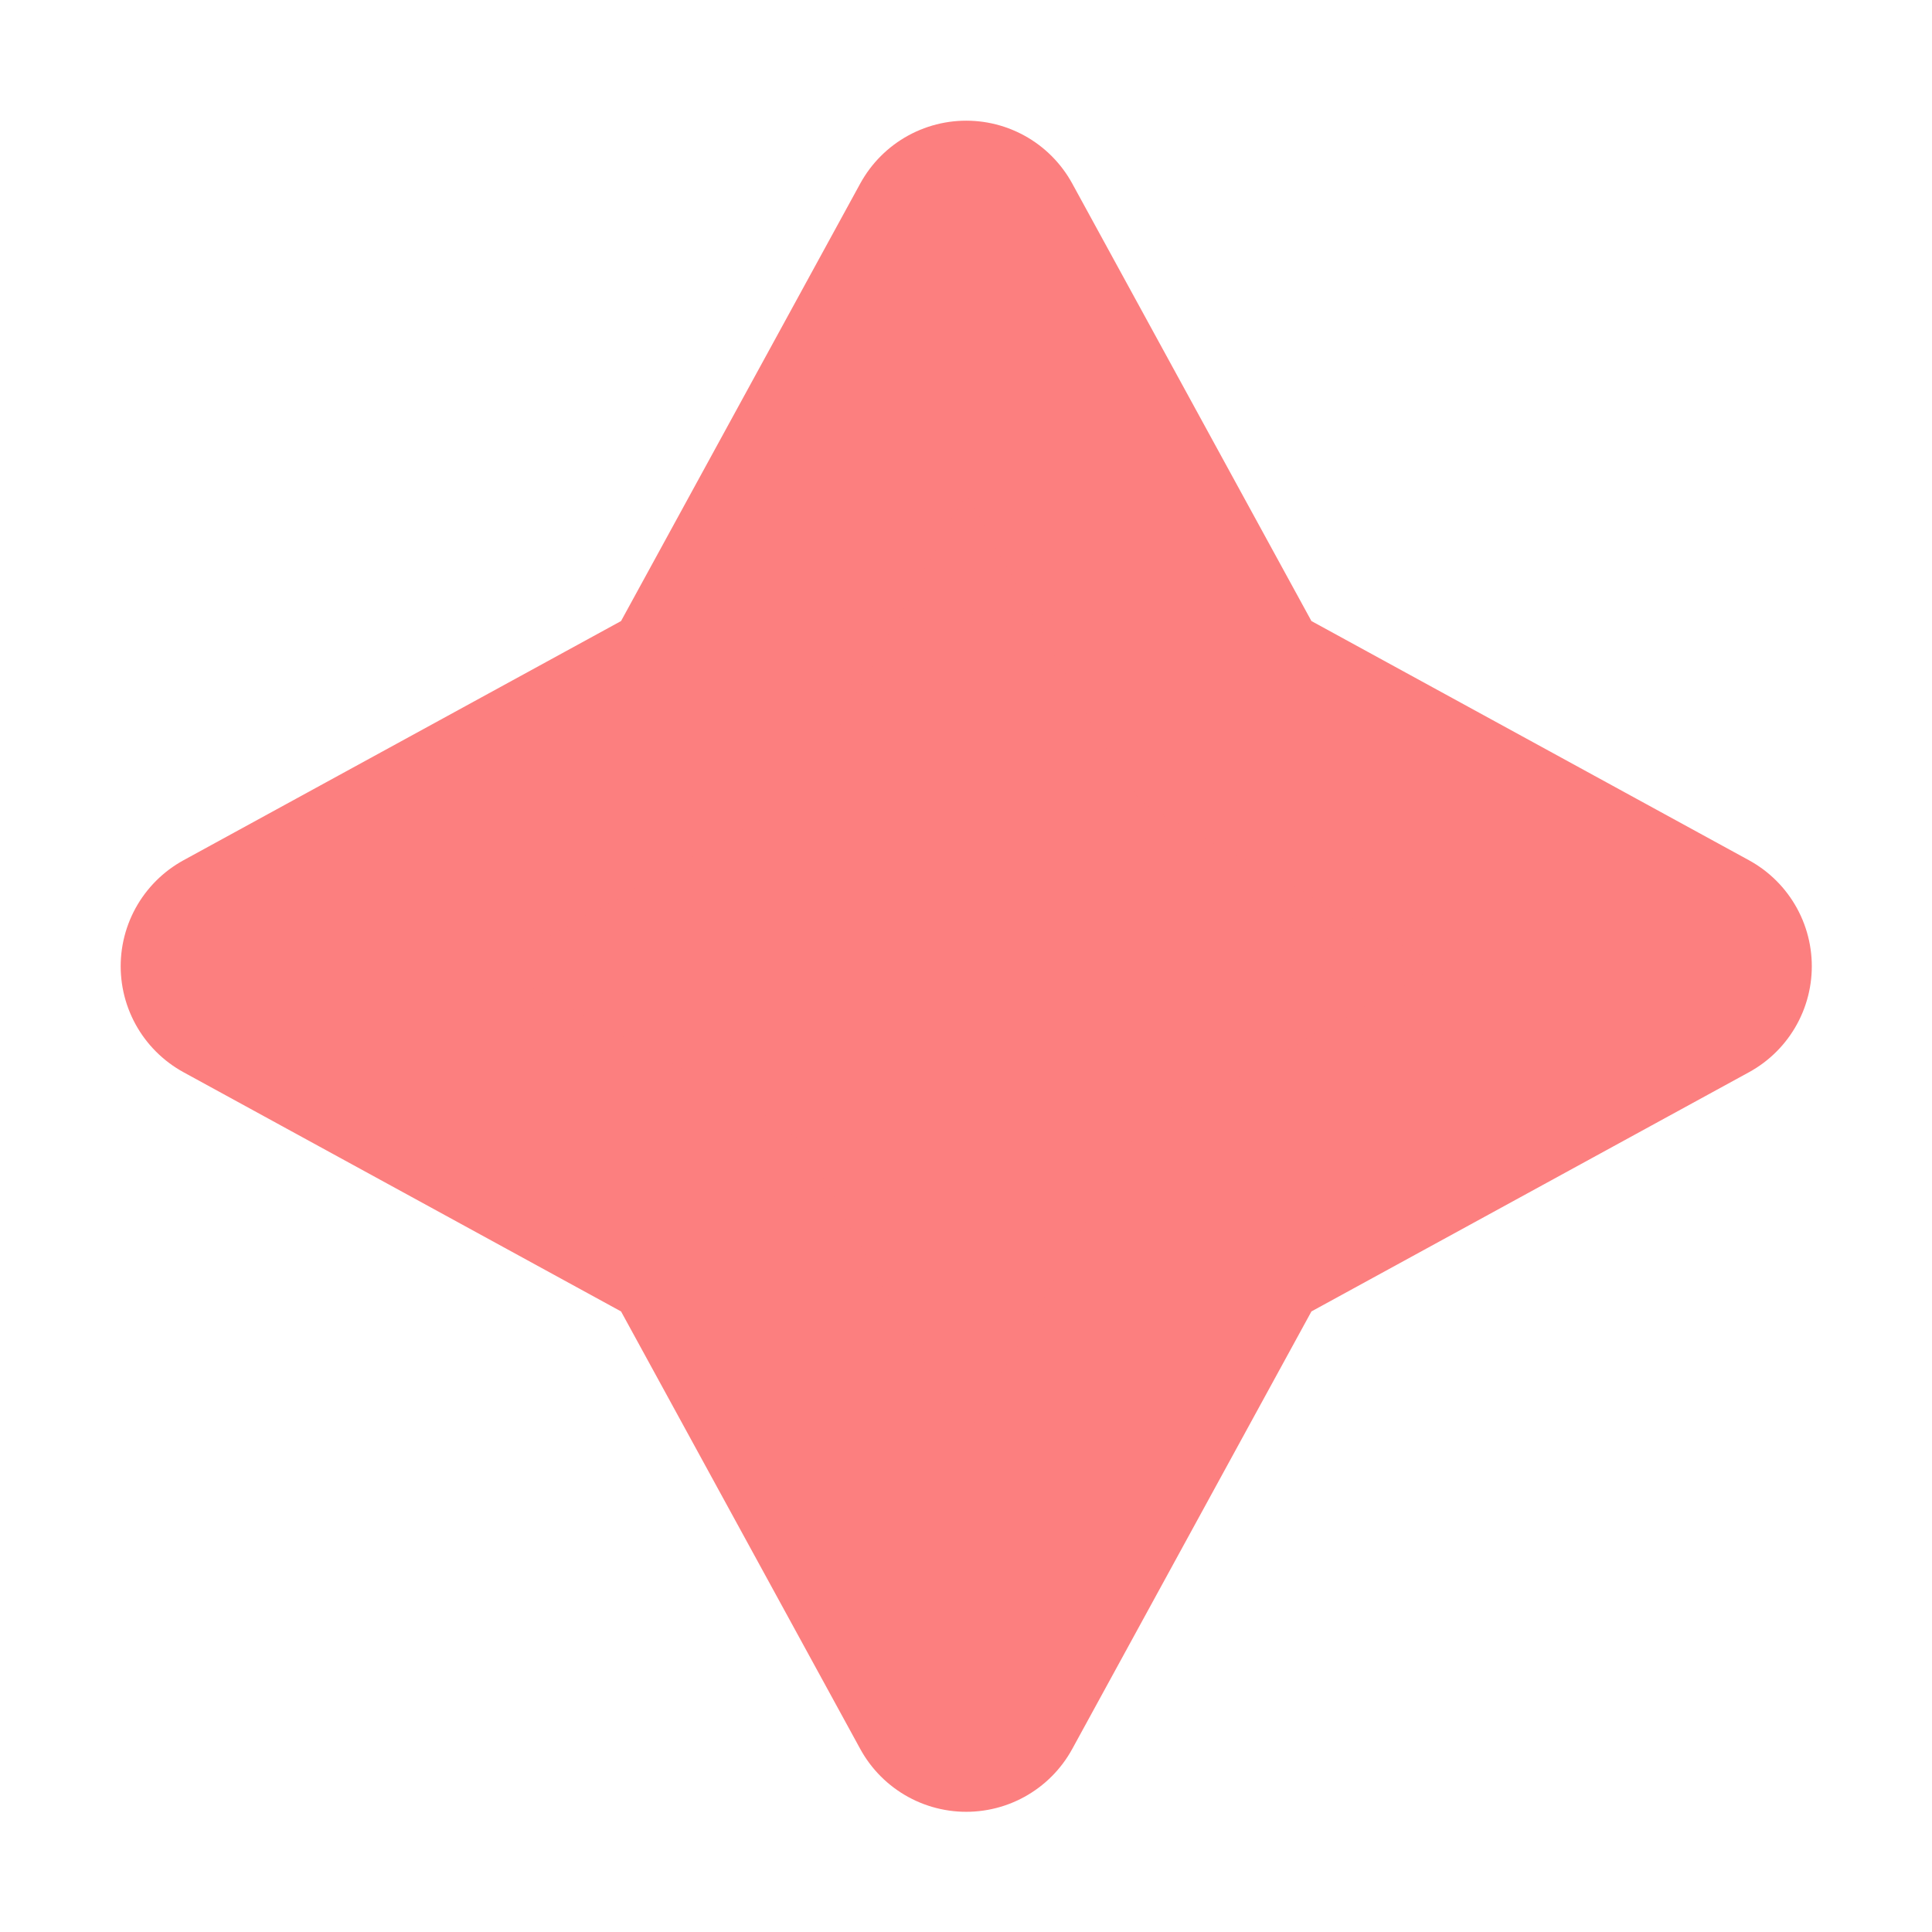 <?xml version="1.0" encoding="UTF-8" standalone="no"?>
<svg
   width="16"
   height="16"
   version="1.1"
   viewBox="0 0 16 16"
   id="svg2"
   sodipodi:docname="spark-full.svg"
   inkscape:version="1.4 (e7c3feb100, 2024-10-09)"
   xmlns:inkscape="http://www.inkscape.org/namespaces/inkscape"
   xmlns:sodipodi="http://sodipodi.sourceforge.net/DTD/sodipodi-0.dtd"
   xmlns="http://www.w3.org/2000/svg"
   xmlns:svg="http://www.w3.org/2000/svg">
  <defs
     id="defs2" />
  <sodipodi:namedview
     id="namedview2"
     pagecolor="#ffffff"
     bordercolor="#000000"
     borderopacity="0.25"
     inkscape:showpageshadow="2"
     inkscape:pageopacity="0.0"
     inkscape:pagecheckerboard="0"
     inkscape:deskcolor="#d1d1d1"
     inkscape:zoom="22.627417"
     inkscape:cx="2.784233"
     inkscape:cy="6.7175144"
     inkscape:window-width="2560"
     inkscape:window-height="1048"
     inkscape:window-x="0"
     inkscape:window-y="0"
     inkscape:window-maximized="1"
     inkscape:current-layer="svg2" />
  <path
     sodipodi:type="star"
     style="fill:#fc7f7f;fill-opacity:1;stroke:#fc7f7f;stroke-width:2.175;stroke-linecap:round;stroke-linejoin:round;stroke-dasharray:none;stroke-dashoffset:0;stroke-opacity:1"
     id="path2"
     inkscape:flatsided="false"
     sodipodi:sides="4"
     sodipodi:cx="8"
     sodipodi:cy="8"
     sodipodi:r1="6.5237303"
     sodipodi:r2="3.2618651"
     sodipodi:arg1="0"
     sodipodi:arg2="0.78539816"
     inkscape:rounded="0"
     inkscape:randomized="0"
     d="M 14.524,8 10.306,10.306 8,14.524 5.694,10.306 1.476,8 5.694,5.694 8,1.476 10.306,5.694 Z"
     transform="matrix(0.92,0,0,0.92,0.642,0.642)" />
</svg>
